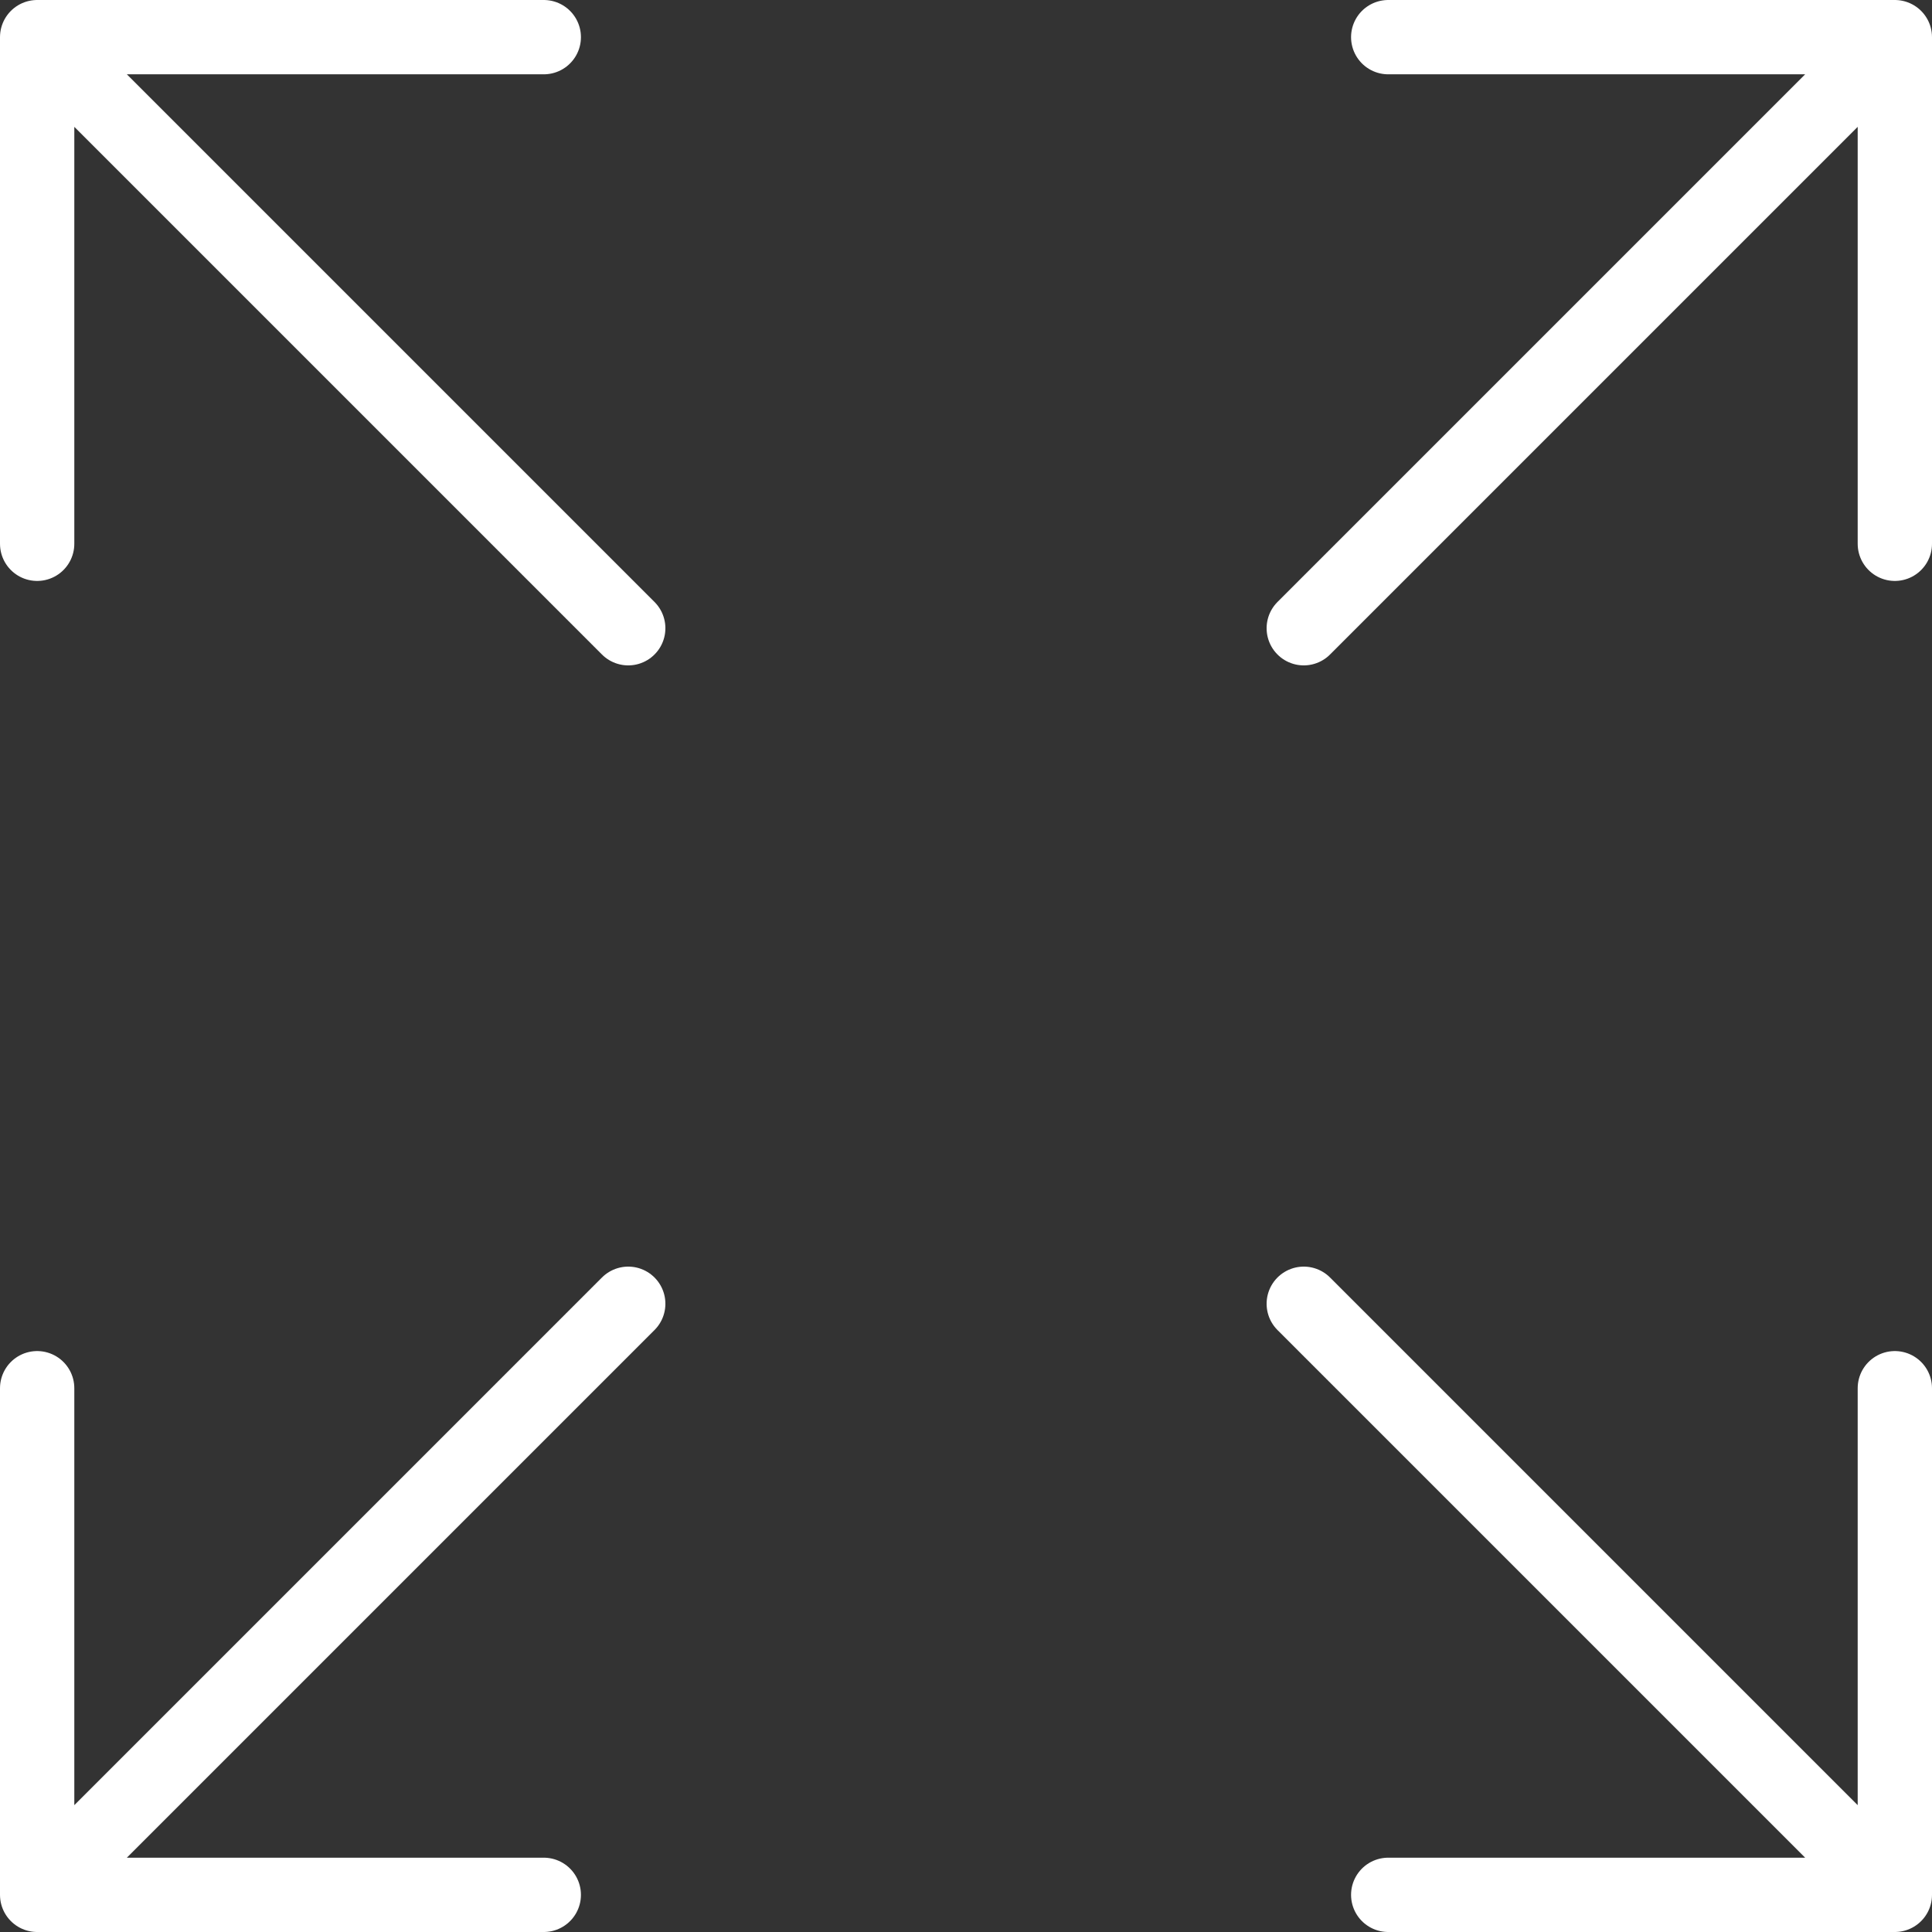 <svg width="52" height="52" viewBox="0 0 52 52" fill="none" xmlns="http://www.w3.org/2000/svg">
<rect x="0" y="0" width="52" height="52" fill="#333333" stroke="none"/>
<path d="M1 1V14.636M1 1H14.636M1 1L16.909 16.909M1 51V37.364M1 51H14.636M1 51L16.909 35.091M51 1H37.364M51 1V14.636M51 1L35.091 16.909M51 51H37.364M51 51V37.364M51 51L35.091 35.091" stroke="white" stroke-width="2" stroke-linecap="round" stroke-linejoin="round"/>
</svg>
